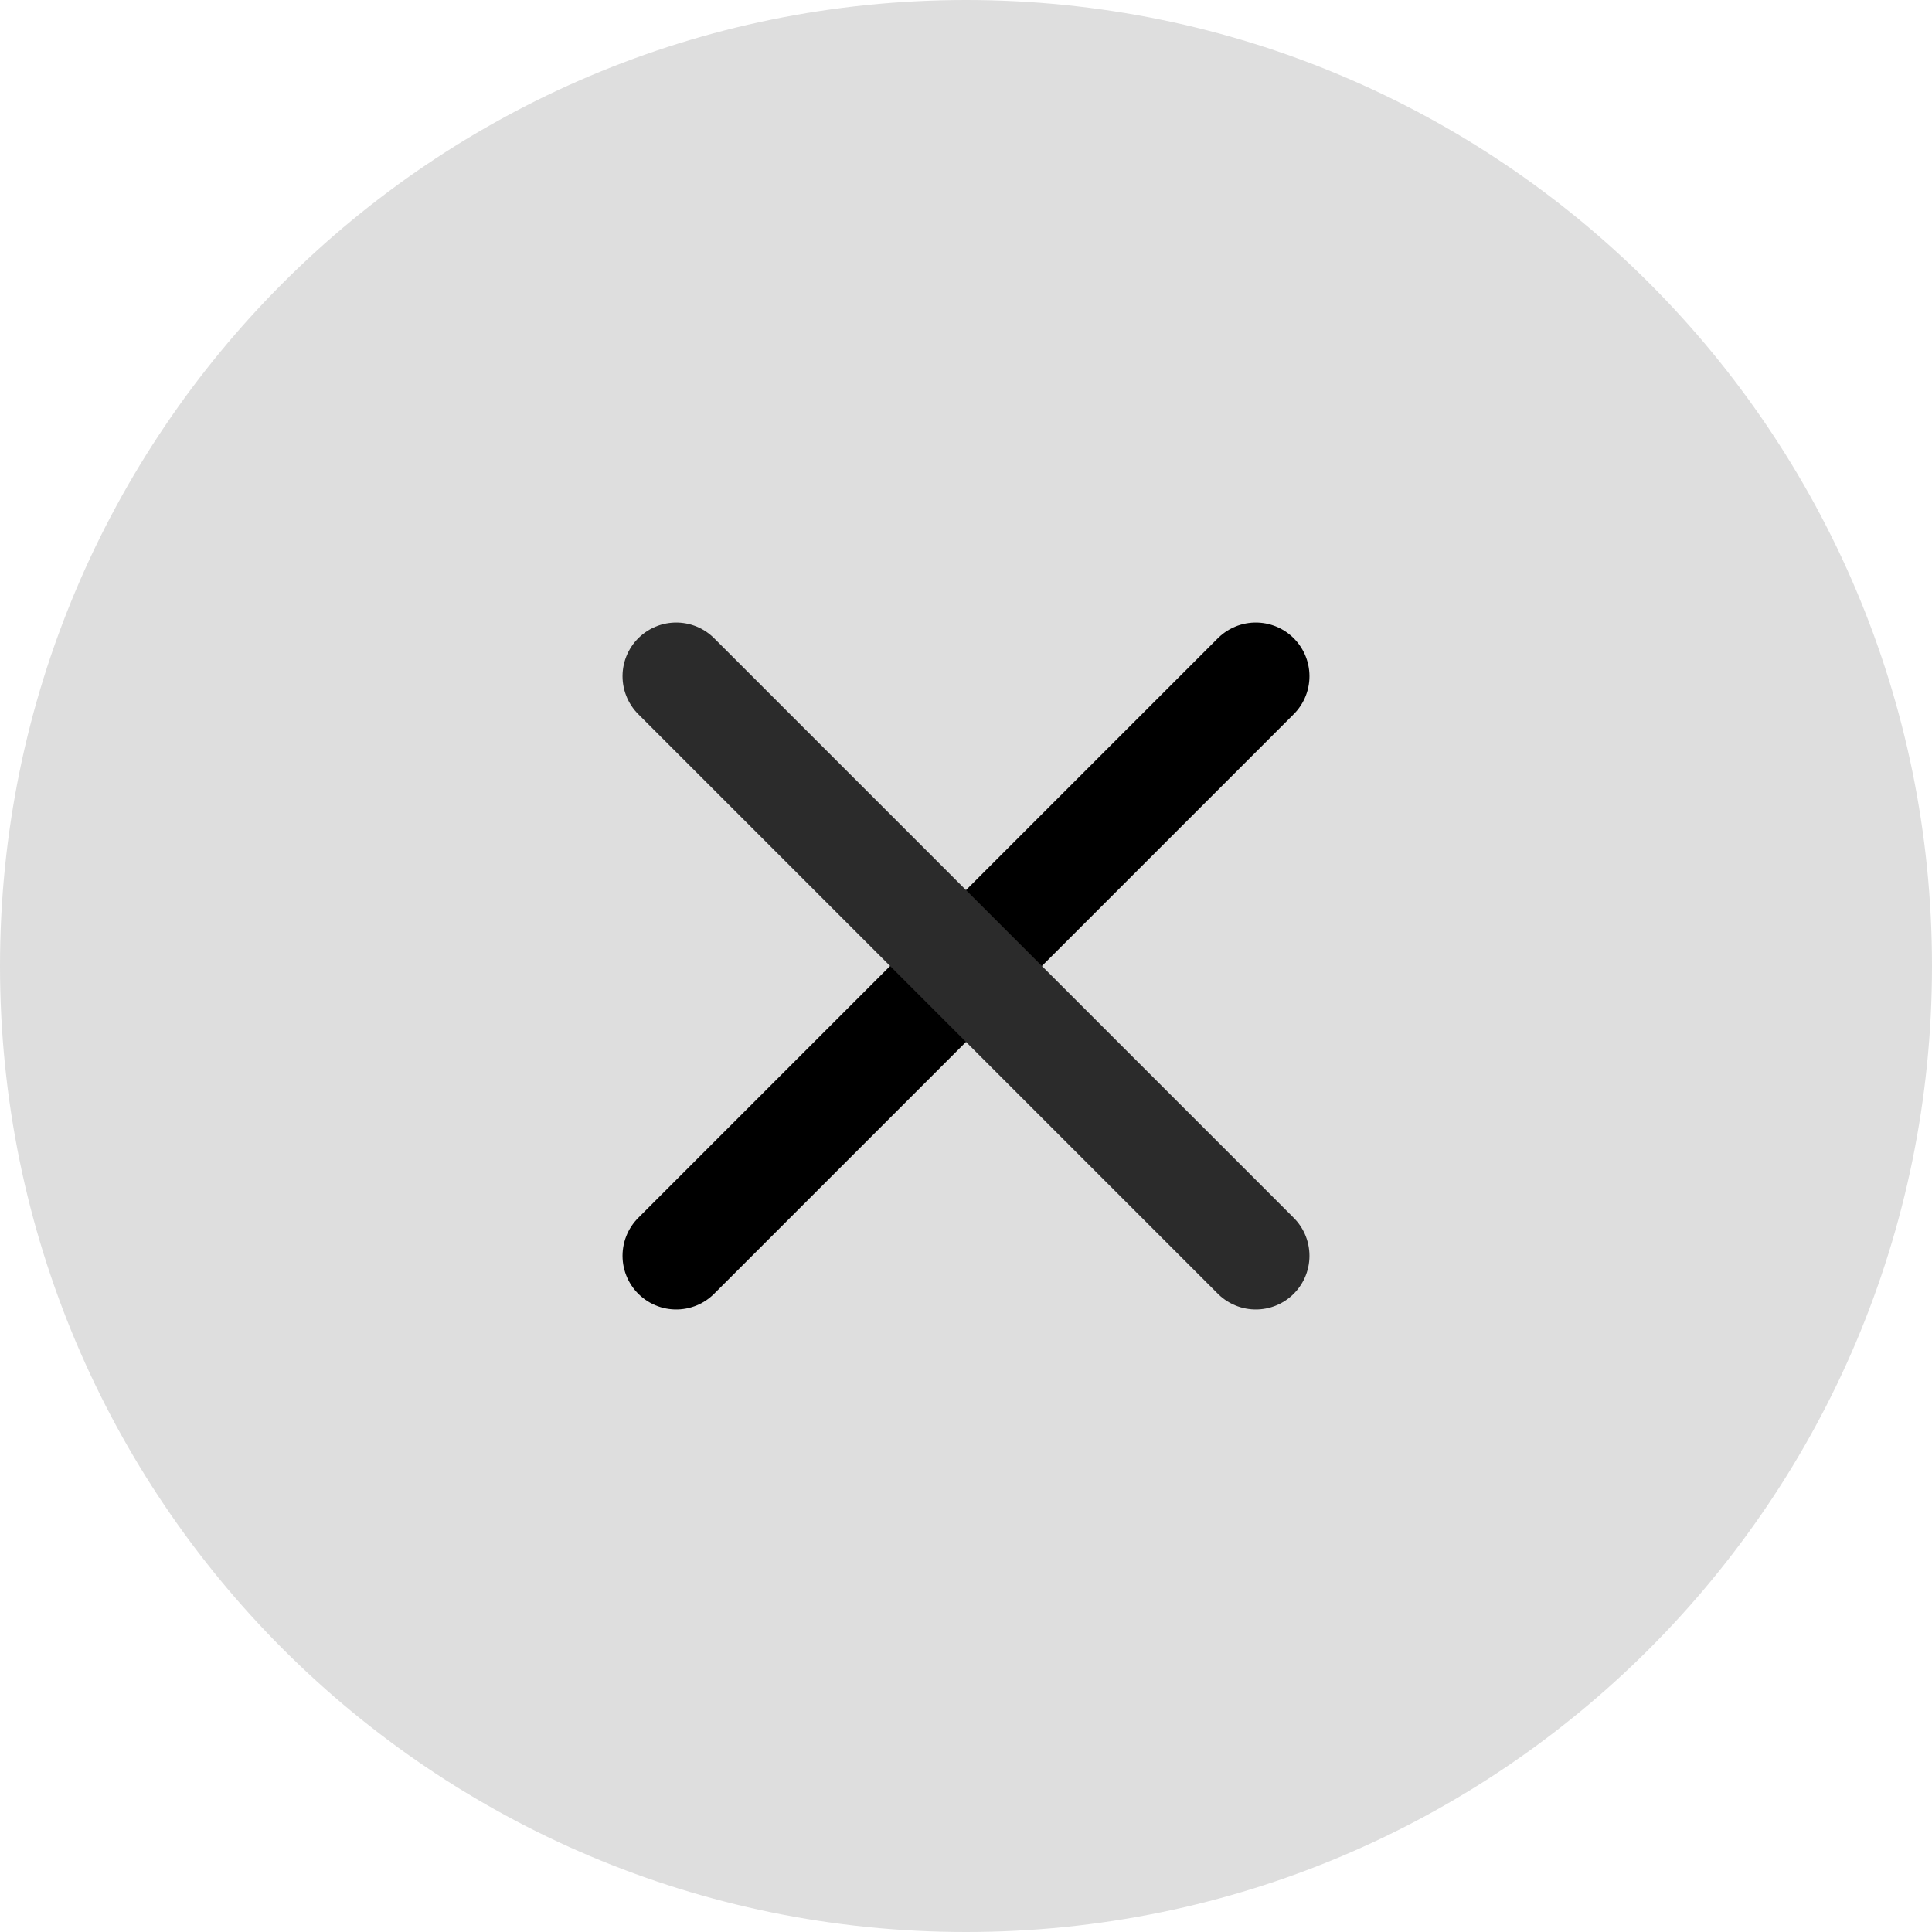 <svg width="36" height="36" viewBox="0 0 36 36" fill="none" xmlns="http://www.w3.org/2000/svg">
<path d="M18 36C27.941 36 36 27.941 36 18C36 8.059 27.941 0 18 0C8.059 0 0 8.059 0 18C0 27.941 8.059 36 18 36Z" fill="#DEDEDE"/>
<path d="M23.4 12.6L12.6 23.4" stroke="black" stroke-width="2" stroke-linecap="round" stroke-linejoin="round"/>
<path d="M12.6 12.6L23.4 23.4" stroke="#2B2B2B" stroke-width="2" stroke-linecap="round" stroke-linejoin="round"/>
</svg>
